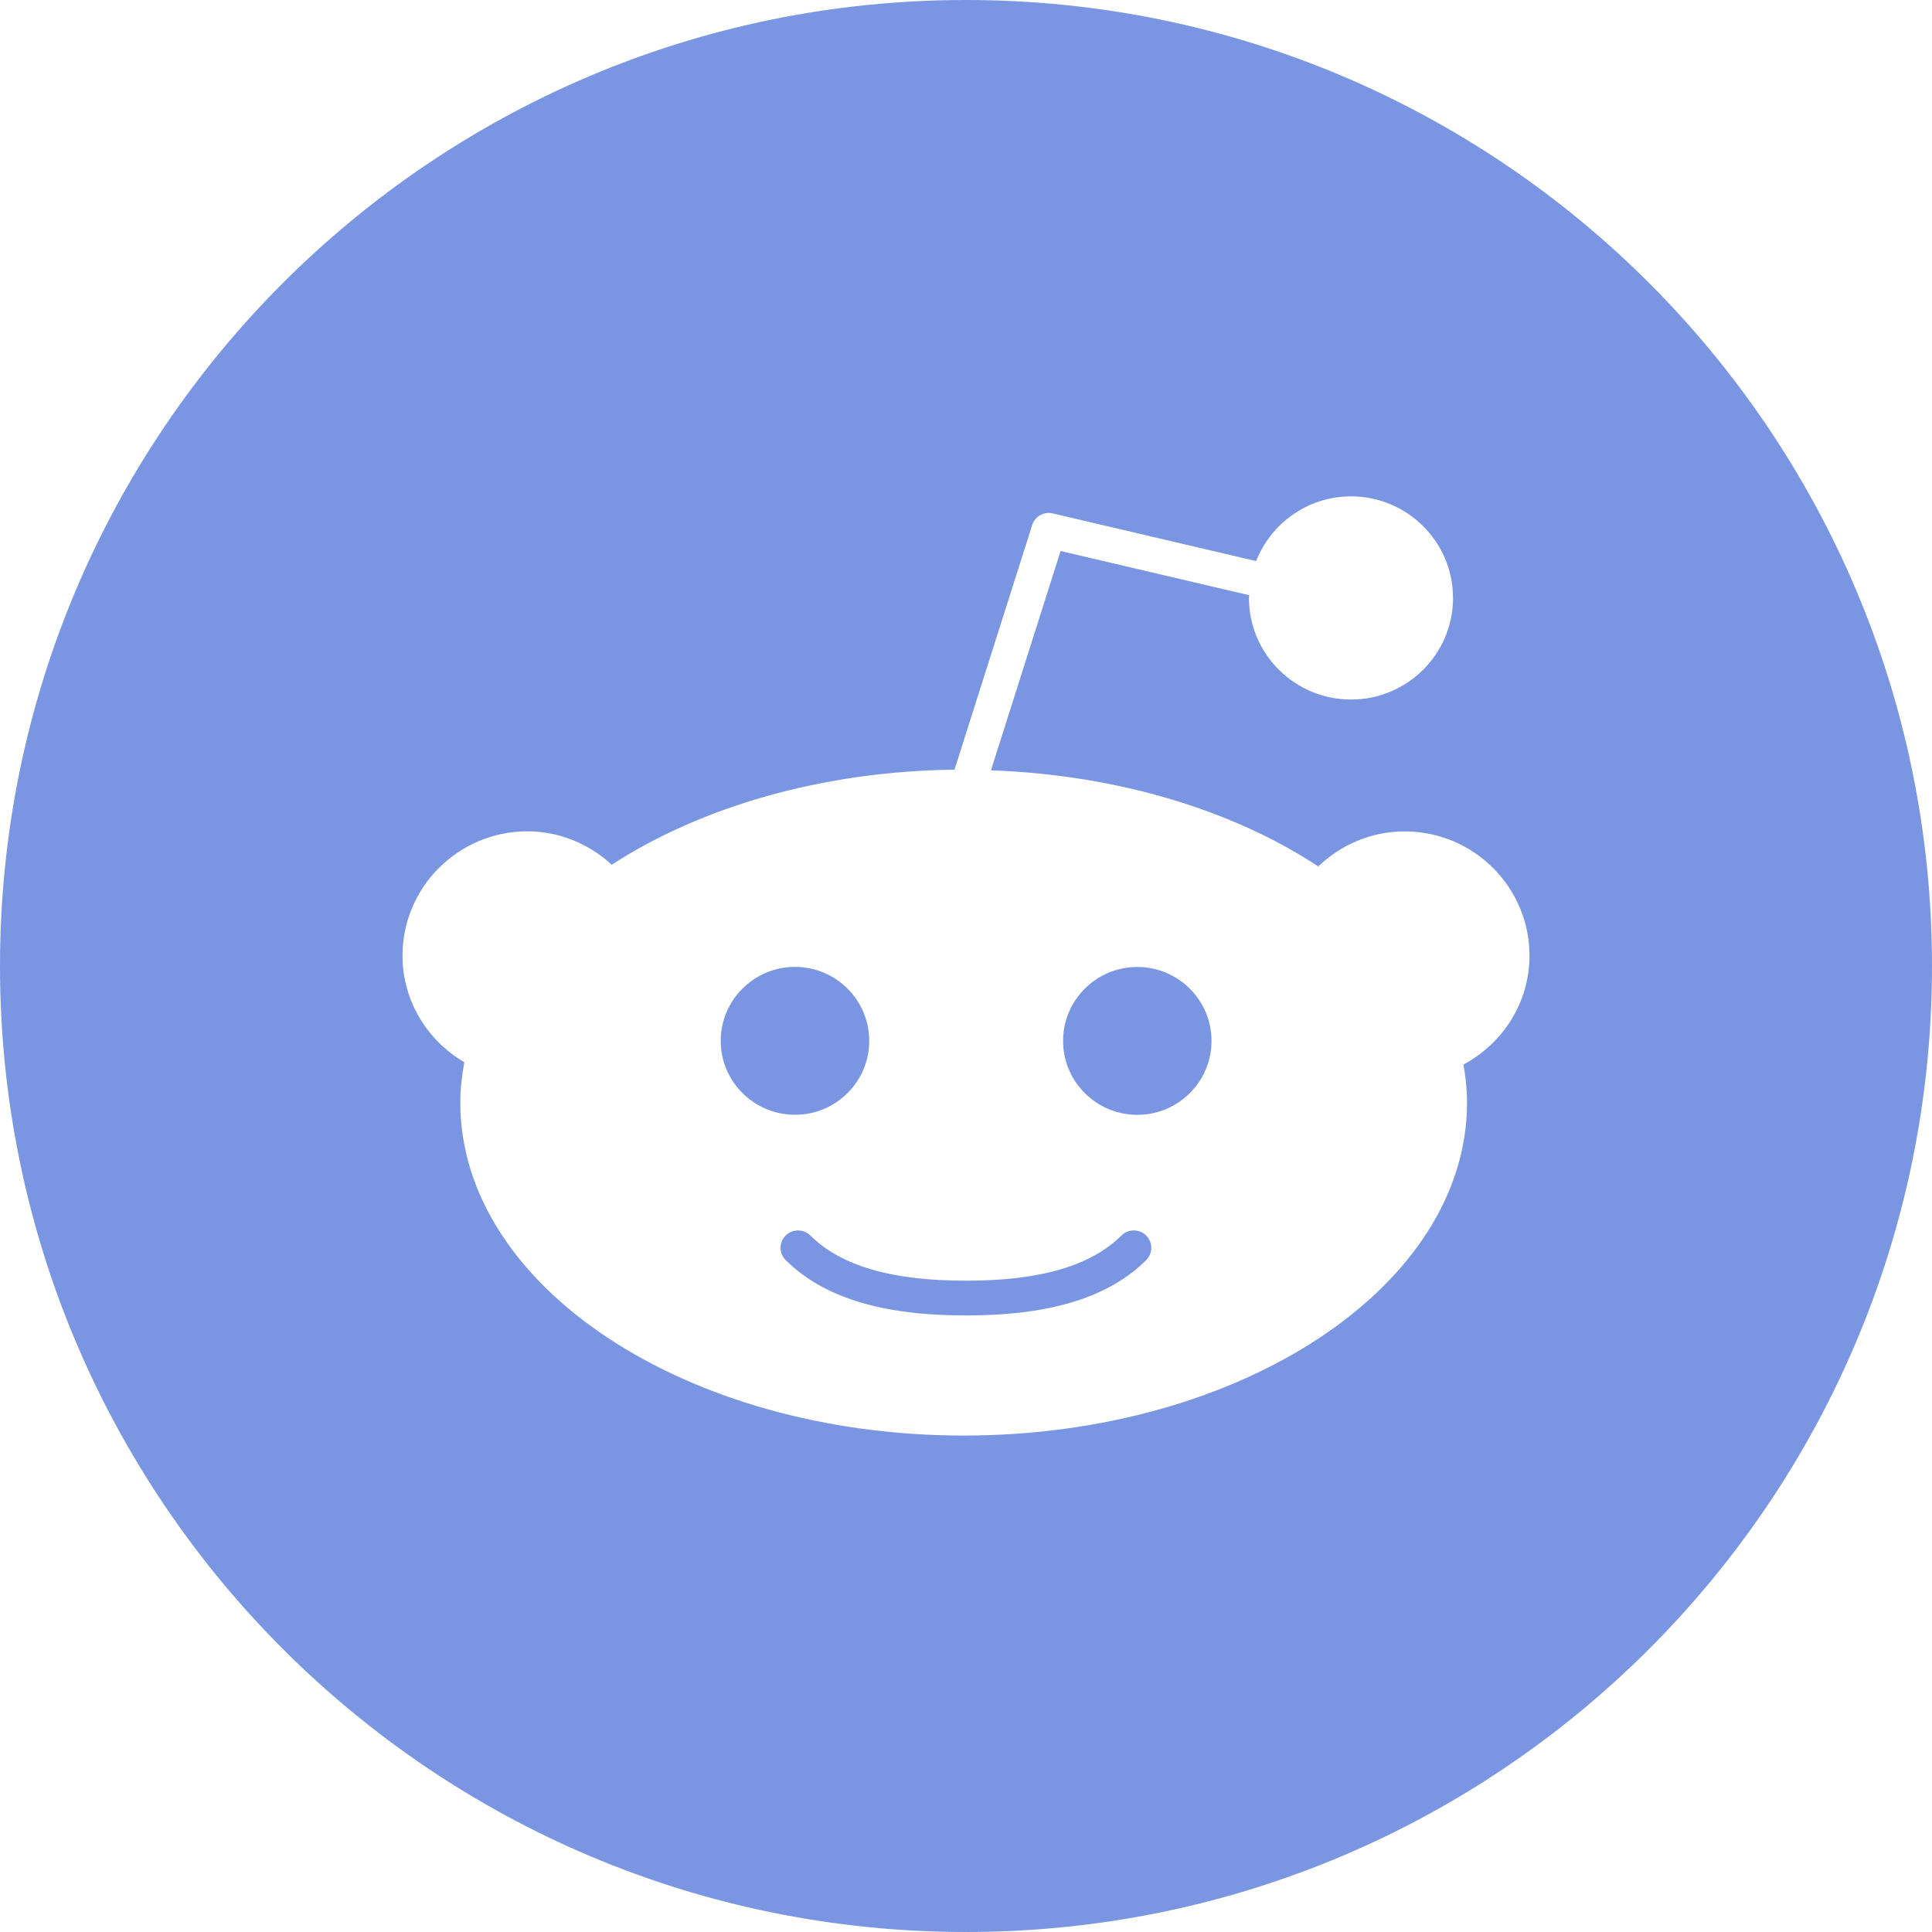 <?xml version="1.0" encoding="UTF-8" standalone="no"?>
<svg
   xmlns:dc="http://purl.org/dc/elements/1.1/"
   xmlns:cc="http://creativecommons.org/ns#"
   xmlns:rdf="http://www.w3.org/1999/02/22-rdf-syntax-ns#"
   xmlns:svg="http://www.w3.org/2000/svg"
   xmlns="http://www.w3.org/2000/svg"
   xmlns:sodipodi="http://sodipodi.sourceforge.net/DTD/sodipodi-0.dtd"
   xmlns:inkscape="http://www.inkscape.org/namespaces/inkscape"
   width="24"
   height="24"
   viewBox="0 0 24 24"
   version="1.1"
   id="svg867"
   sodipodi:docname="Reddit.svg"
   inkscape:version="0.92.3 (2405546, 2018-03-11)">
  <defs
     id="defs871" />
  <sodipodi:namedview
     pagecolor="#ffffff"
     bordercolor="#666666"
     borderopacity="1"
     objecttolerance="10"
     gridtolerance="10"
     guidetolerance="10"
     inkscape:pageopacity="0"
     inkscape:pageshadow="2"
     inkscape:window-width="756"
     inkscape:window-height="480"
     id="namedview869"
     showgrid="false"
     inkscape:zoom="9.8333333"
     inkscape:cx="12"
     inkscape:cy="12"
     inkscape:window-x="0"
     inkscape:window-y="0"
     inkscape:window-maximized="0"
     inkscape:current-layer="svg867" />
  <path
     d="M14.238 15.348c.085.084.085.221 0 .306-.465.462-1.194.687-2.231.687l-.008-.002-.008.002c-1.036 0-1.766-.225-2.231-.688-.085-.084-.085-.221 0-.305.084-.084.222-.084.307 0 .379.377 1.008.561 1.924.561l.008.002.008-.002c.915 0 1.544-.184 1.924-.561.085-.084.223-.084.307 0zm-3.44-2.418c0-.507-.414-.919-.922-.919-.509 0-.923.412-.923.919 0 .506.414.918.923.918.508.001.922-.411.922-.918zm13.202-.93c0 6.627-5.373 12-12 12s-12-5.373-12-12 5.373-12 12-12 12 5.373 12 12zm-5-.129c0-.851-.695-1.543-1.55-1.543-.417 0-.795.167-1.074.435-1.056-.695-2.485-1.137-4.066-1.194l.865-2.724 2.343.549-.003.034c0 .696.569 1.262 1.268 1.262.699 0 1.267-.566 1.267-1.262s-.568-1.262-1.267-1.262c-.537 0-.994.335-1.179.804l-2.525-.592c-.11-.027-.223.037-.257.145l-.965 3.038c-1.656.02-3.155.466-4.258 1.181-.277-.255-.644-.415-1.05-.415-.854.001-1.549.693-1.549 1.544 0 .566.311 1.056.768 1.325-.03.164-.05.331-.05.5 0 2.281 2.805 4.137 6.253 4.137s6.253-1.856 6.253-4.137c0-.16-.017-.317-.044-.472.486-.261.82-.766.82-1.353zm-4.872.141c-.509 0-.922.412-.922.919 0 .506.414.918.922.918s.922-.412.922-.918c0-.507-.413-.919-.922-.919z"
     id="path865"
     style="fill:#6888df;fill-opacity:0.882" />
</svg>
